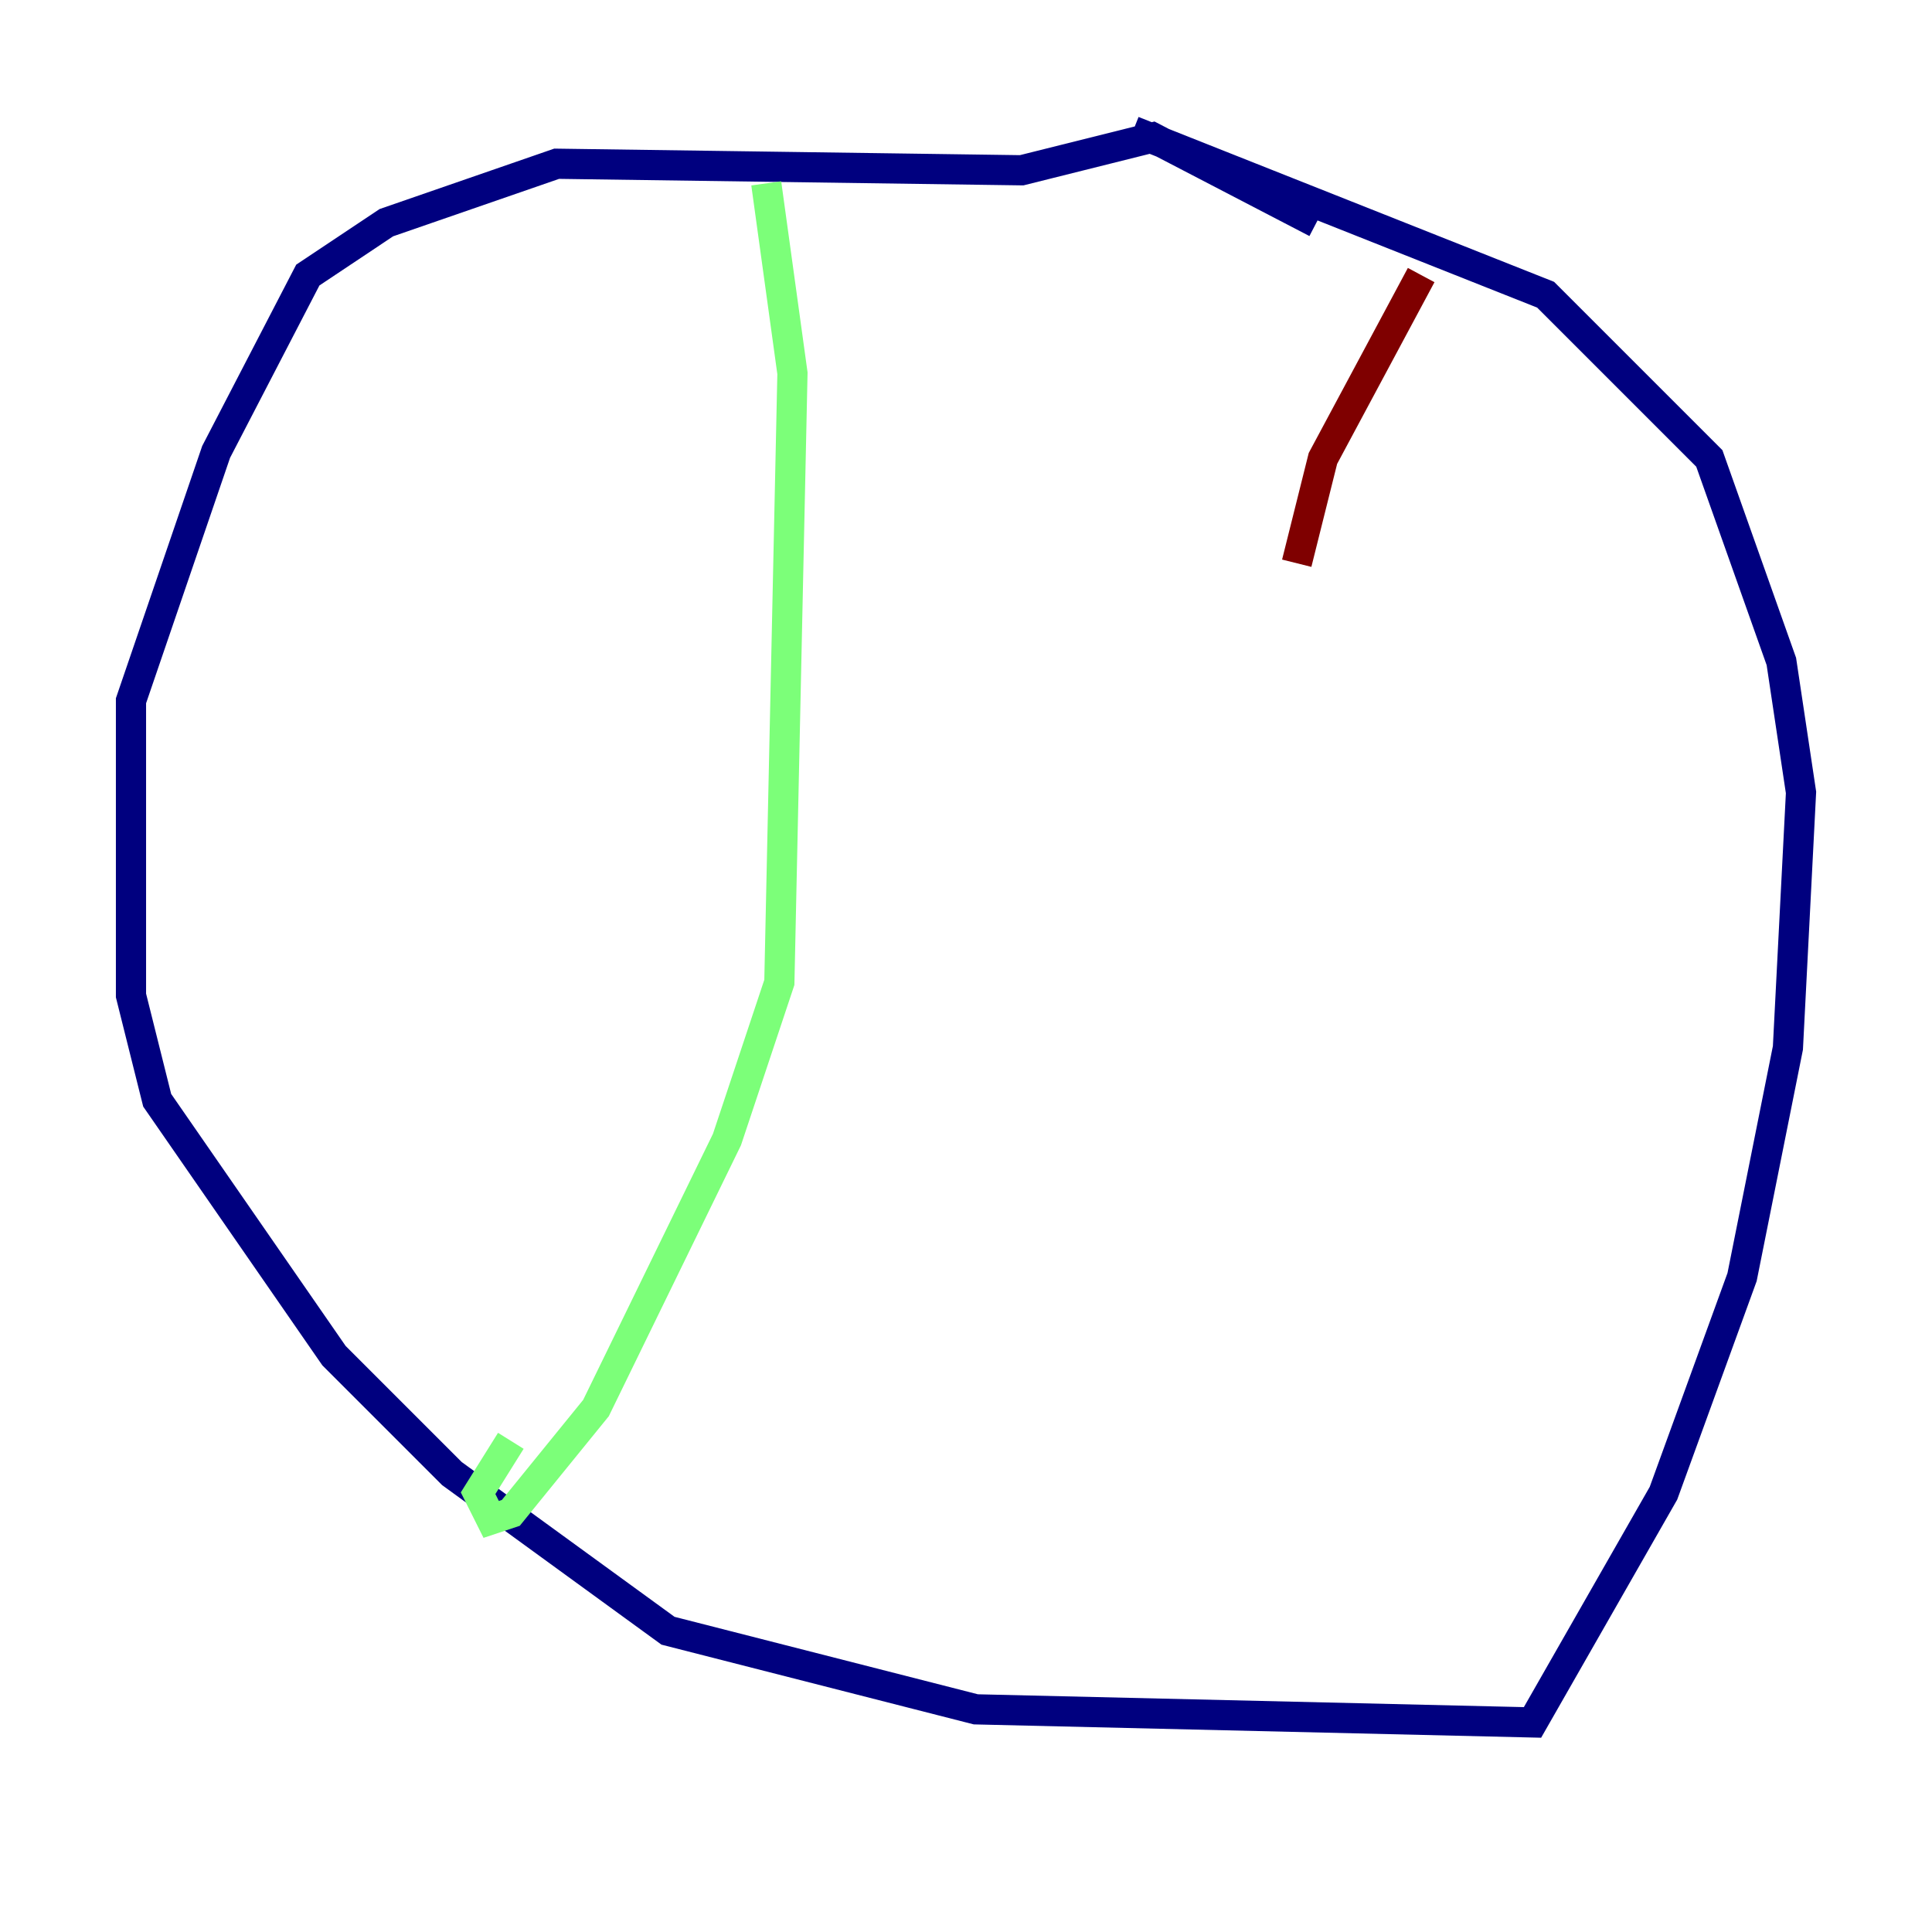 <?xml version="1.0" encoding="utf-8" ?>
<svg baseProfile="tiny" height="128" version="1.2" viewBox="0,0,128,128" width="128" xmlns="http://www.w3.org/2000/svg" xmlns:ev="http://www.w3.org/2001/xml-events" xmlns:xlink="http://www.w3.org/1999/xlink"><defs /><polyline fill="none" points="87.214,14.752 76.366,9.112 67.688,11.281 36.881,10.848 25.6,14.752 20.393,18.224 14.319,29.939 8.678,46.427 8.678,65.953 10.414,72.895 22.129,89.817 29.939,97.627 44.258,108.041 64.651,113.248 101.532,114.115 110.21,98.929 115.417,84.61 118.454,69.424 119.322,52.502 118.02,43.824 113.248,30.373 102.4,19.525 75.064,8.678" stroke="#00007f" stroke-width="2" /><polyline fill="none" points="50.766,12.149 52.502,24.732 51.634,65.085 48.163,75.498 39.485,93.288 33.844,100.231 32.542,100.664 31.675,98.929 33.844,95.458" stroke="#7cff79" stroke-width="2" /><polyline fill="none" points="94.156,18.224 87.647,30.373 85.912,37.315" stroke="#7f0000" stroke-width="2" /></svg>